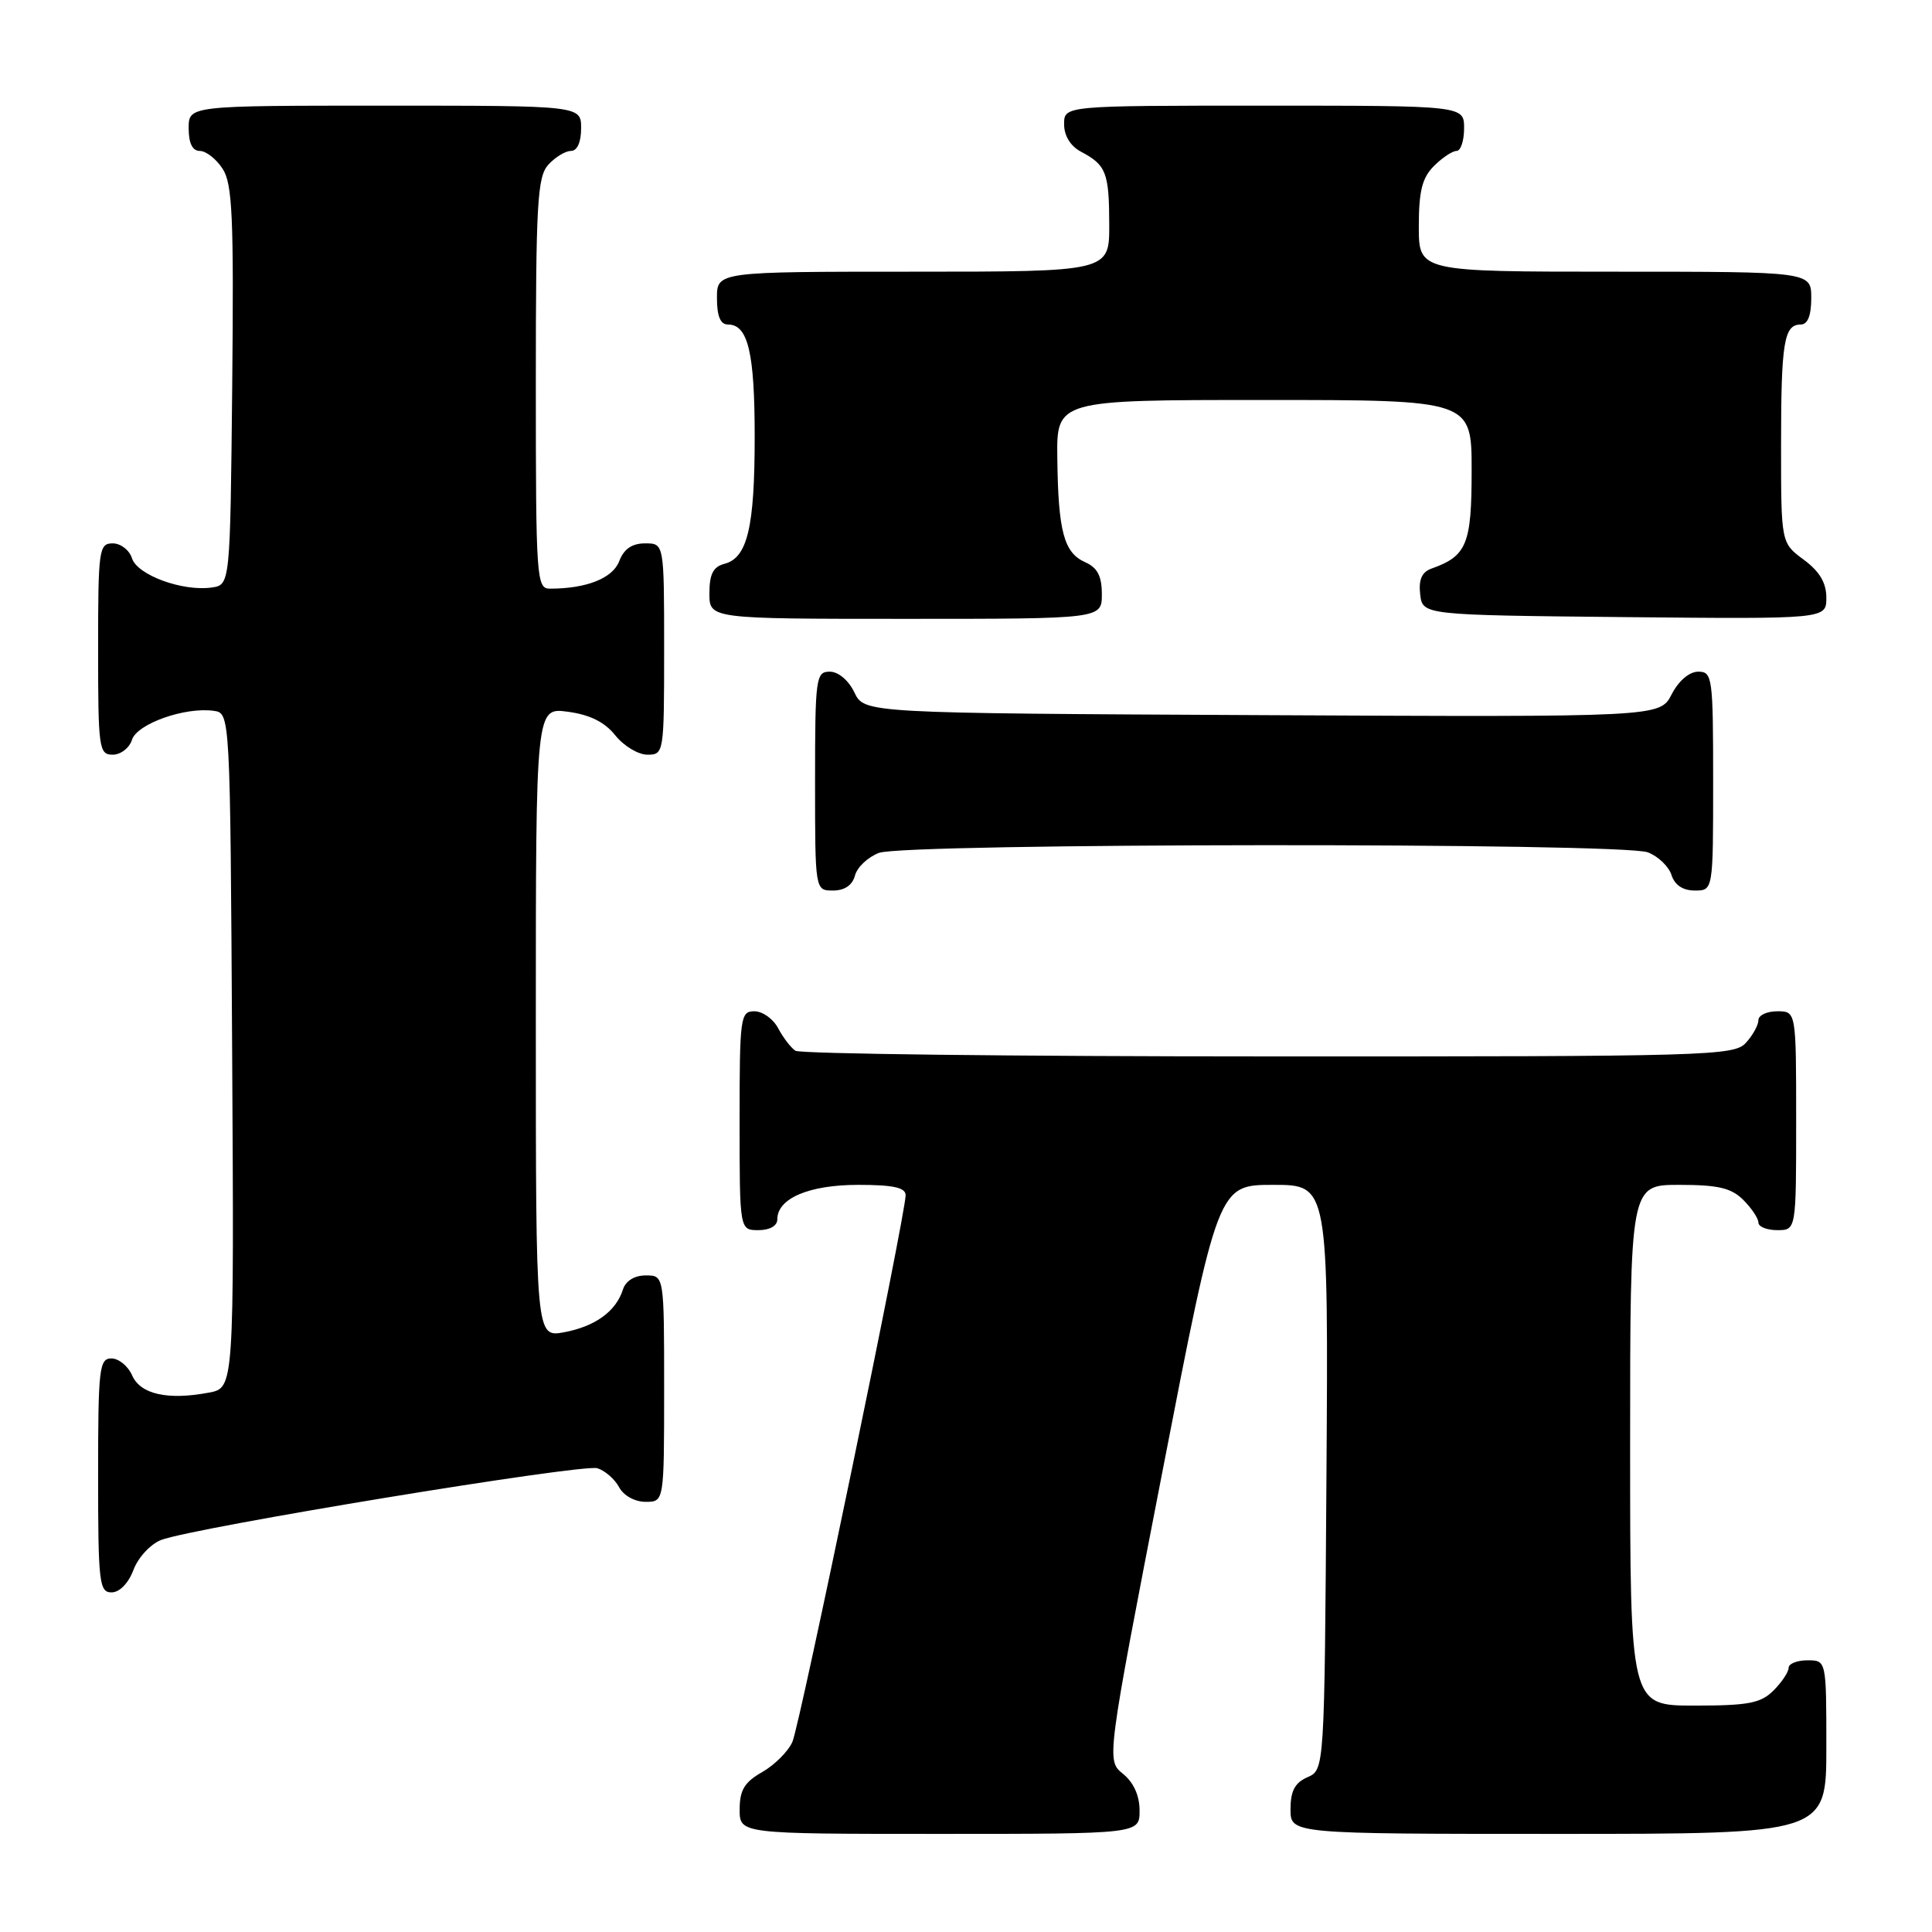 <?xml version="1.0" encoding="UTF-8" standalone="no"?>
<!DOCTYPE svg PUBLIC "-//W3C//DTD SVG 1.1//EN" "http://www.w3.org/Graphics/SVG/1.1/DTD/svg11.dtd" >
<svg xmlns="http://www.w3.org/2000/svg" xmlns:xlink="http://www.w3.org/1999/xlink" version="1.1" viewBox="0 0 256 256">
 <g >
 <path fill="currentColor"
d=" M 151.00 239.91 C 151.00 237.93 150.21 236.18 148.80 235.04 C 146.60 233.26 146.60 233.26 154.00 195.13 C 161.40 157.00 161.40 157.00 168.71 157.00 C 176.02 157.00 176.02 157.00 175.76 195.75 C 175.50 234.50 175.50 234.50 173.25 235.49 C 171.58 236.22 171.00 237.31 171.00 239.74 C 171.00 243.00 171.00 243.00 206.50 243.00 C 242.00 243.00 242.00 243.00 242.00 231.50 C 242.00 220.00 242.00 220.00 239.50 220.00 C 238.12 220.00 237.00 220.45 237.00 221.00 C 237.00 221.55 236.10 222.90 235.00 224.00 C 233.31 225.69 231.67 226.00 224.50 226.00 C 216.00 226.00 216.00 226.00 216.00 191.50 C 216.00 157.00 216.00 157.00 222.50 157.00 C 227.67 157.00 229.41 157.41 231.00 159.00 C 232.10 160.10 233.00 161.45 233.00 162.00 C 233.00 162.55 234.12 163.00 235.50 163.00 C 238.00 163.00 238.00 163.00 238.00 148.50 C 238.00 134.00 238.00 134.00 235.50 134.00 C 234.12 134.00 233.00 134.53 233.00 135.17 C 233.00 135.82 232.26 137.17 231.35 138.17 C 229.78 139.91 226.51 140.00 168.10 139.98 C 134.22 139.98 106.00 139.64 105.40 139.23 C 104.79 138.83 103.77 137.49 103.11 136.25 C 102.46 135.01 101.05 134.00 99.96 134.00 C 98.10 134.00 98.00 134.75 98.00 148.50 C 98.00 163.00 98.00 163.00 100.50 163.00 C 102.01 163.00 103.00 162.43 103.00 161.56 C 103.00 158.79 107.20 157.00 113.72 157.00 C 118.37 157.00 120.00 157.36 120.00 158.37 C 120.00 160.92 106.01 228.48 105.00 230.80 C 104.45 232.06 102.65 233.86 101.01 234.80 C 98.65 236.14 98.01 237.19 98.01 239.75 C 98.00 243.00 98.00 243.00 124.50 243.00 C 151.00 243.00 151.00 243.00 151.00 239.91 Z  M 17.69 208.01 C 18.31 206.36 19.96 204.59 21.36 204.05 C 25.70 202.40 77.22 193.93 79.16 194.55 C 80.17 194.87 81.47 196.00 82.04 197.07 C 82.63 198.18 84.12 199.00 85.54 199.00 C 88.00 199.00 88.00 199.00 88.00 184.00 C 88.00 169.00 88.00 169.00 85.57 169.00 C 84.07 169.00 82.91 169.72 82.54 170.87 C 81.63 173.76 78.86 175.76 74.75 176.53 C 71.00 177.22 71.00 177.22 71.00 135.48 C 71.00 93.74 71.00 93.74 75.24 94.31 C 78.16 94.70 80.13 95.68 81.53 97.44 C 82.66 98.85 84.57 100.00 85.79 100.00 C 87.97 100.00 88.00 99.78 88.00 86.00 C 88.00 72.00 88.00 72.00 85.48 72.00 C 83.74 72.00 82.67 72.74 82.05 74.36 C 81.19 76.62 77.72 78.00 72.87 78.00 C 71.09 78.00 71.00 76.73 71.00 50.83 C 71.00 26.95 71.20 23.44 72.65 21.83 C 73.57 20.82 74.92 20.00 75.65 20.00 C 76.48 20.00 77.00 18.85 77.00 17.00 C 77.00 14.00 77.00 14.00 51.00 14.00 C 25.00 14.00 25.00 14.00 25.00 17.00 C 25.00 18.98 25.50 20.00 26.48 20.00 C 27.29 20.00 28.65 21.06 29.49 22.35 C 30.80 24.34 30.99 28.70 30.77 51.10 C 30.50 77.50 30.50 77.50 28.04 77.85 C 24.18 78.39 18.20 76.20 17.49 73.98 C 17.15 72.89 16.00 72.00 14.93 72.00 C 13.11 72.00 13.00 72.83 13.00 86.00 C 13.00 99.17 13.11 100.00 14.93 100.00 C 16.00 100.00 17.15 99.11 17.49 98.02 C 18.17 95.90 24.52 93.65 28.33 94.19 C 30.50 94.50 30.50 94.50 30.76 139.20 C 31.02 183.91 31.02 183.91 27.67 184.53 C 22.21 185.56 18.61 184.75 17.51 182.25 C 16.97 181.01 15.73 180.00 14.76 180.00 C 13.15 180.00 13.00 181.36 13.00 195.50 C 13.00 209.70 13.15 211.00 14.78 211.00 C 15.84 211.00 17.02 209.79 17.69 208.01 Z  M 113.29 116.01 C 113.57 114.92 115.00 113.57 116.47 113.01 C 119.92 111.70 214.91 111.63 218.35 112.94 C 219.71 113.46 221.12 114.81 221.48 115.94 C 221.91 117.28 222.99 118.00 224.57 118.00 C 227.00 118.00 227.00 118.00 227.00 103.50 C 227.00 89.73 226.90 89.00 225.03 89.00 C 223.84 89.00 222.43 90.21 221.50 92.01 C 219.94 95.02 219.94 95.02 167.23 94.76 C 114.53 94.50 114.53 94.50 113.21 91.75 C 112.44 90.14 111.08 89.00 109.95 89.00 C 108.11 89.00 108.00 89.80 108.00 103.50 C 108.00 118.00 108.00 118.00 110.38 118.00 C 111.92 118.00 112.95 117.29 113.29 116.01 Z  M 146.00 78.74 C 146.00 76.33 145.42 75.22 143.78 74.49 C 140.98 73.24 140.22 70.44 140.10 60.75 C 140.00 53.00 140.00 53.00 167.50 53.00 C 195.00 53.00 195.00 53.00 195.00 62.35 C 195.00 72.12 194.36 73.68 189.68 75.34 C 188.40 75.80 187.96 76.80 188.18 78.74 C 188.50 81.50 188.50 81.50 215.25 81.77 C 242.00 82.03 242.00 82.03 242.00 79.20 C 242.00 77.22 241.10 75.71 239.00 74.16 C 236.00 71.94 236.00 71.94 236.00 59.05 C 236.00 45.37 236.38 43.00 238.61 43.00 C 239.53 43.00 240.00 41.82 240.00 39.50 C 240.00 36.00 240.00 36.00 214.00 36.00 C 188.00 36.00 188.00 36.00 188.00 30.00 C 188.00 25.33 188.44 23.56 190.00 22.00 C 191.10 20.90 192.45 20.00 193.00 20.00 C 193.55 20.00 194.00 18.65 194.00 17.00 C 194.00 14.00 194.00 14.00 167.50 14.00 C 141.00 14.00 141.00 14.00 141.00 16.46 C 141.00 18.00 141.85 19.37 143.25 20.11 C 146.57 21.86 146.97 22.88 146.98 29.75 C 147.00 36.00 147.00 36.00 121.00 36.00 C 95.00 36.00 95.00 36.00 95.00 39.50 C 95.00 41.91 95.46 43.00 96.46 43.00 C 99.12 43.00 100.00 46.72 100.00 57.87 C 100.00 69.88 99.04 73.92 95.99 74.71 C 94.50 75.10 94.00 76.08 94.00 78.62 C 94.00 82.00 94.00 82.00 120.00 82.00 C 146.00 82.00 146.00 82.00 146.00 78.74 Z "/>
</g>
</svg>